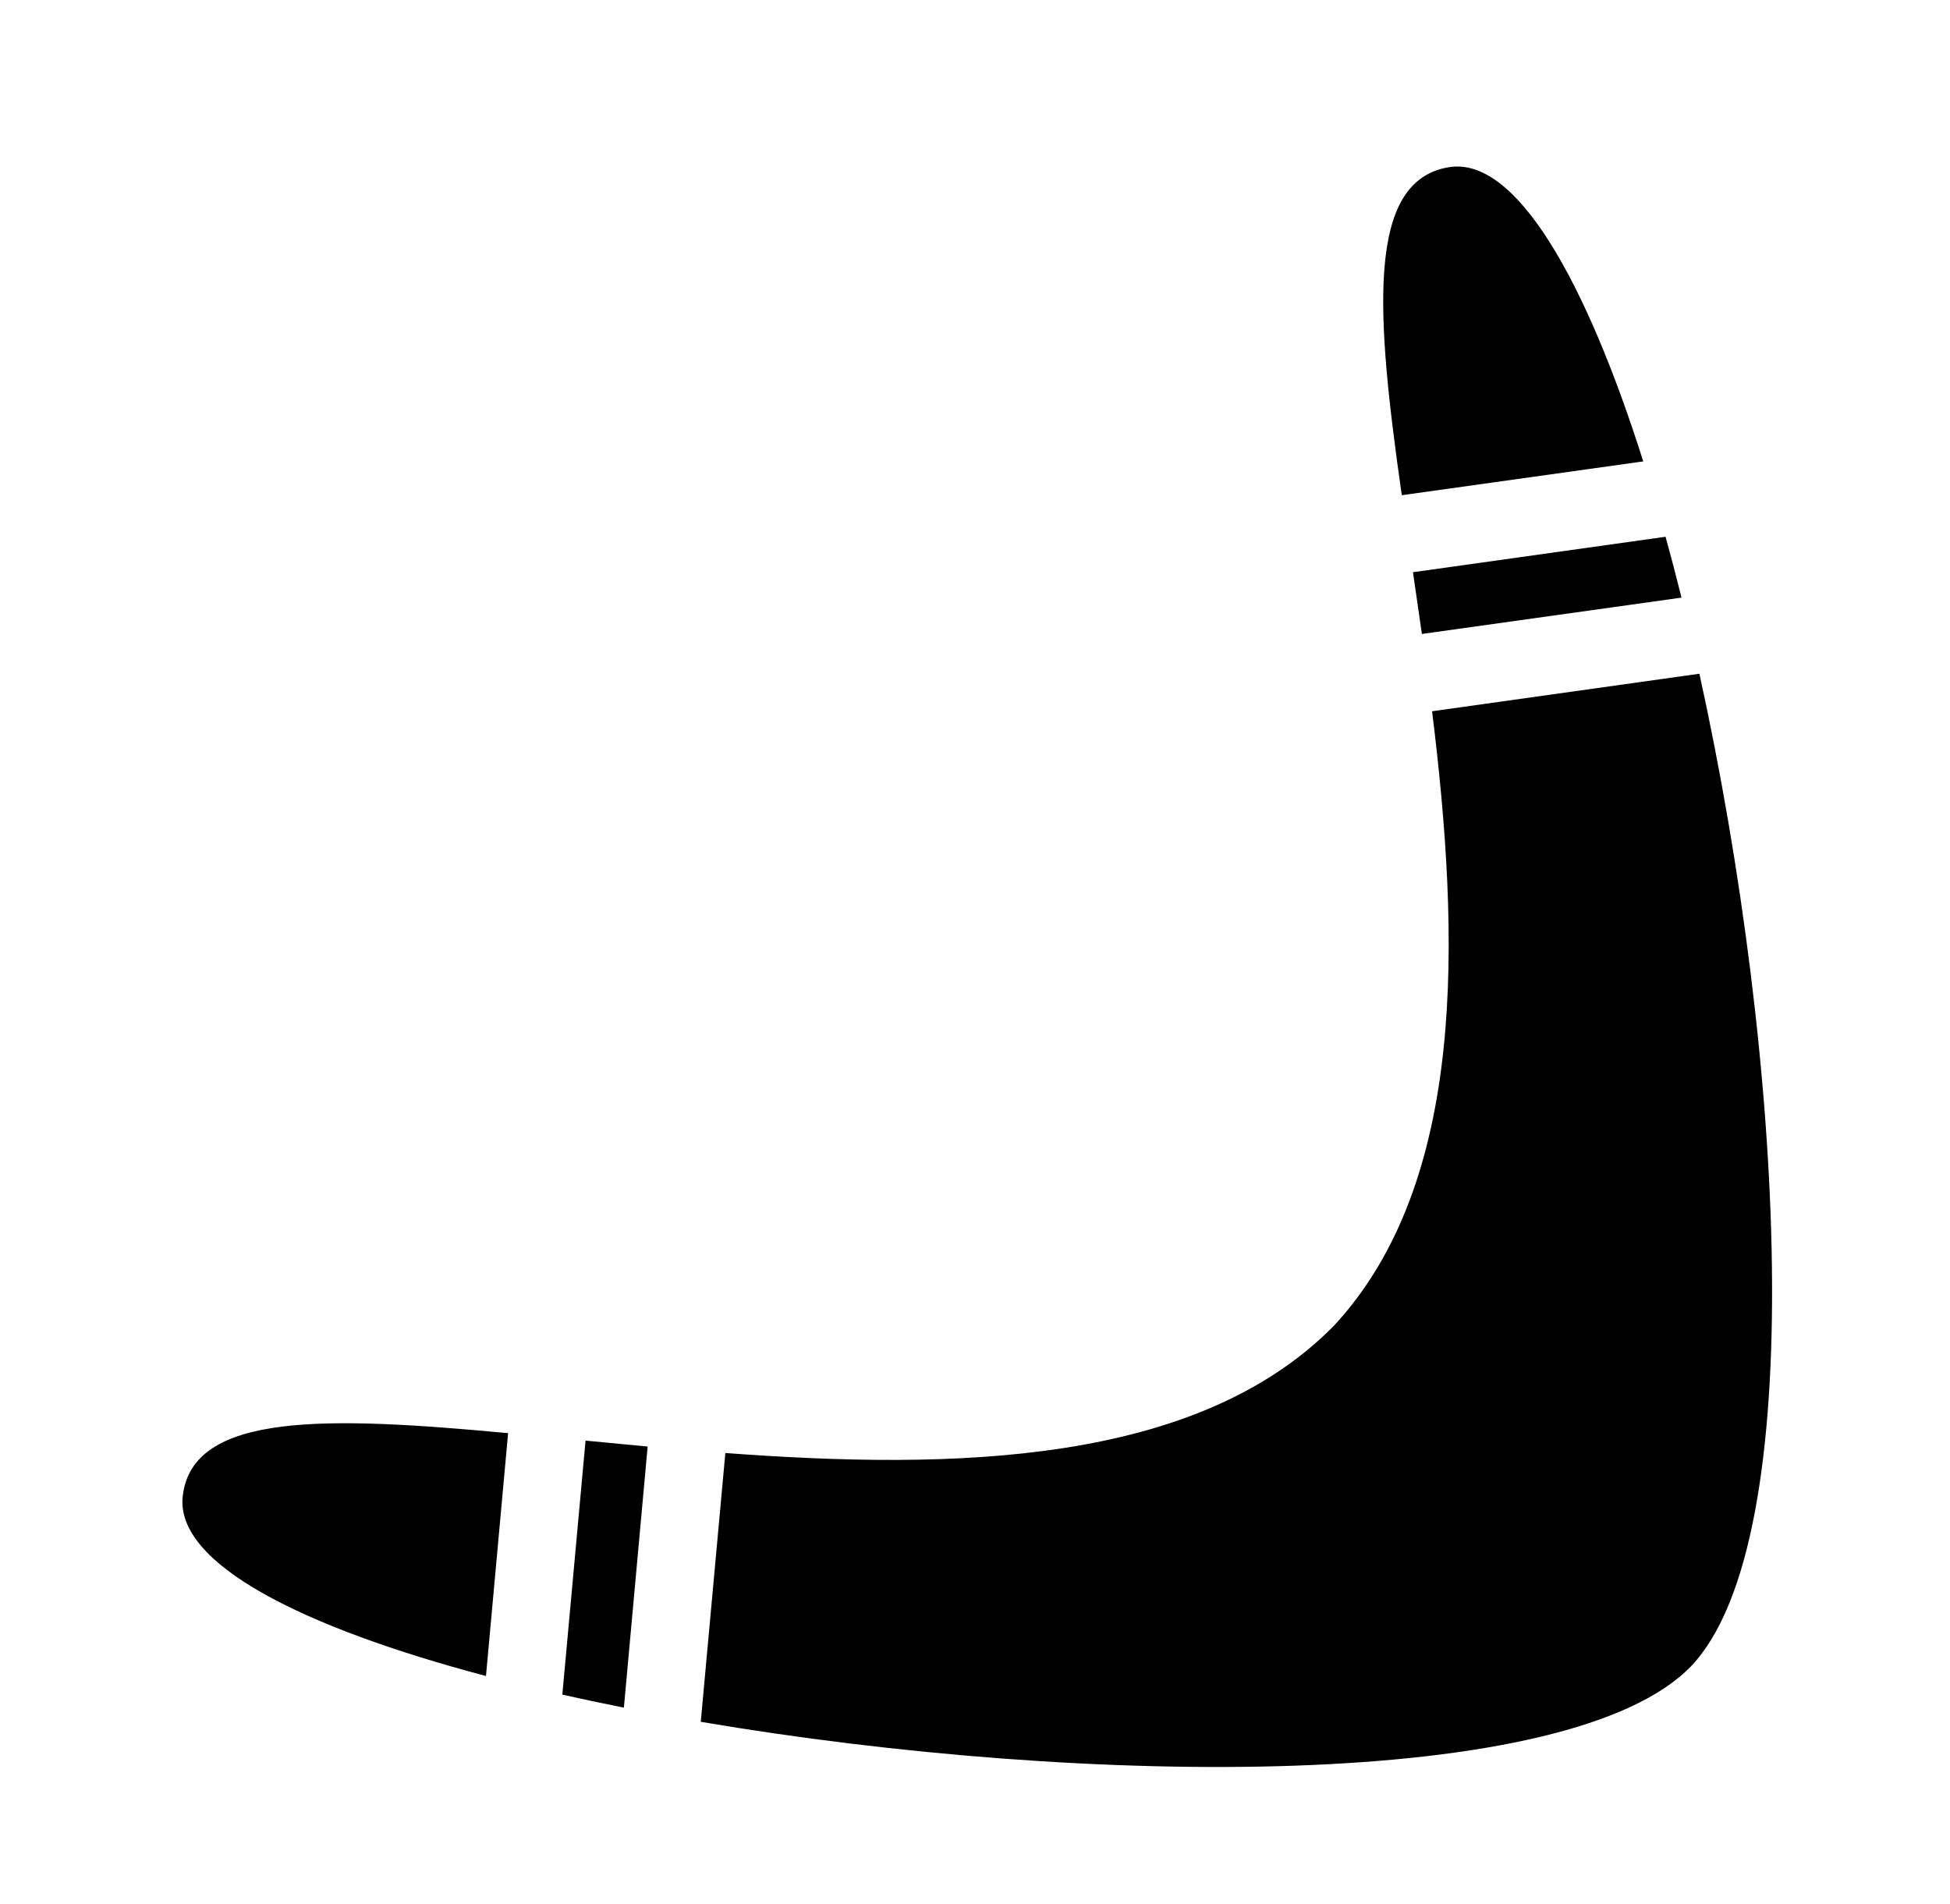 <svg xmlns="http://www.w3.org/2000/svg" viewBox="0 -64 1024 1000" style="transform: scaleY(-1);">
<path fill="currentColor" d="M888.196 810.803c-63.202 65.882-316.713 63.977-520.202 29.357l12.906-141.158c119.723 8.942 247.651 6.441 319.7-66.944 69.821-75.509 66.142-203.41 51.429-322.56l140.372-19.707c44.406 201.579 58.55 454.703-4.205 521.012v0zM327.62 832.717c-10.977-2.18-21.803-4.465-32.32-6.831l12.189-133.389c10.703 1.051 21.578 2.095 32.611 3.112l-12.48 137.107zM883.015 249.822l-136.342 19.085c-1.55-10.972-3.117-21.783-4.684-32.422l132.644-18.616c2.872 10.392 5.675 21.095 8.382 31.953v0zM255.202 816.105c-96.45-25.532-163.127-58.984-159.251-94.332 4.881-44.523 76.476-42.006 170.869-33.191 0-0.002-11.618 127.522-11.618 127.522zM862.928 178.29l-126.814 17.762c-13.362-93.859-19.332-165.248 24.902-172.273 35.118-5.578 71.754 59.405 101.912 154.51v0z"/>
</svg>